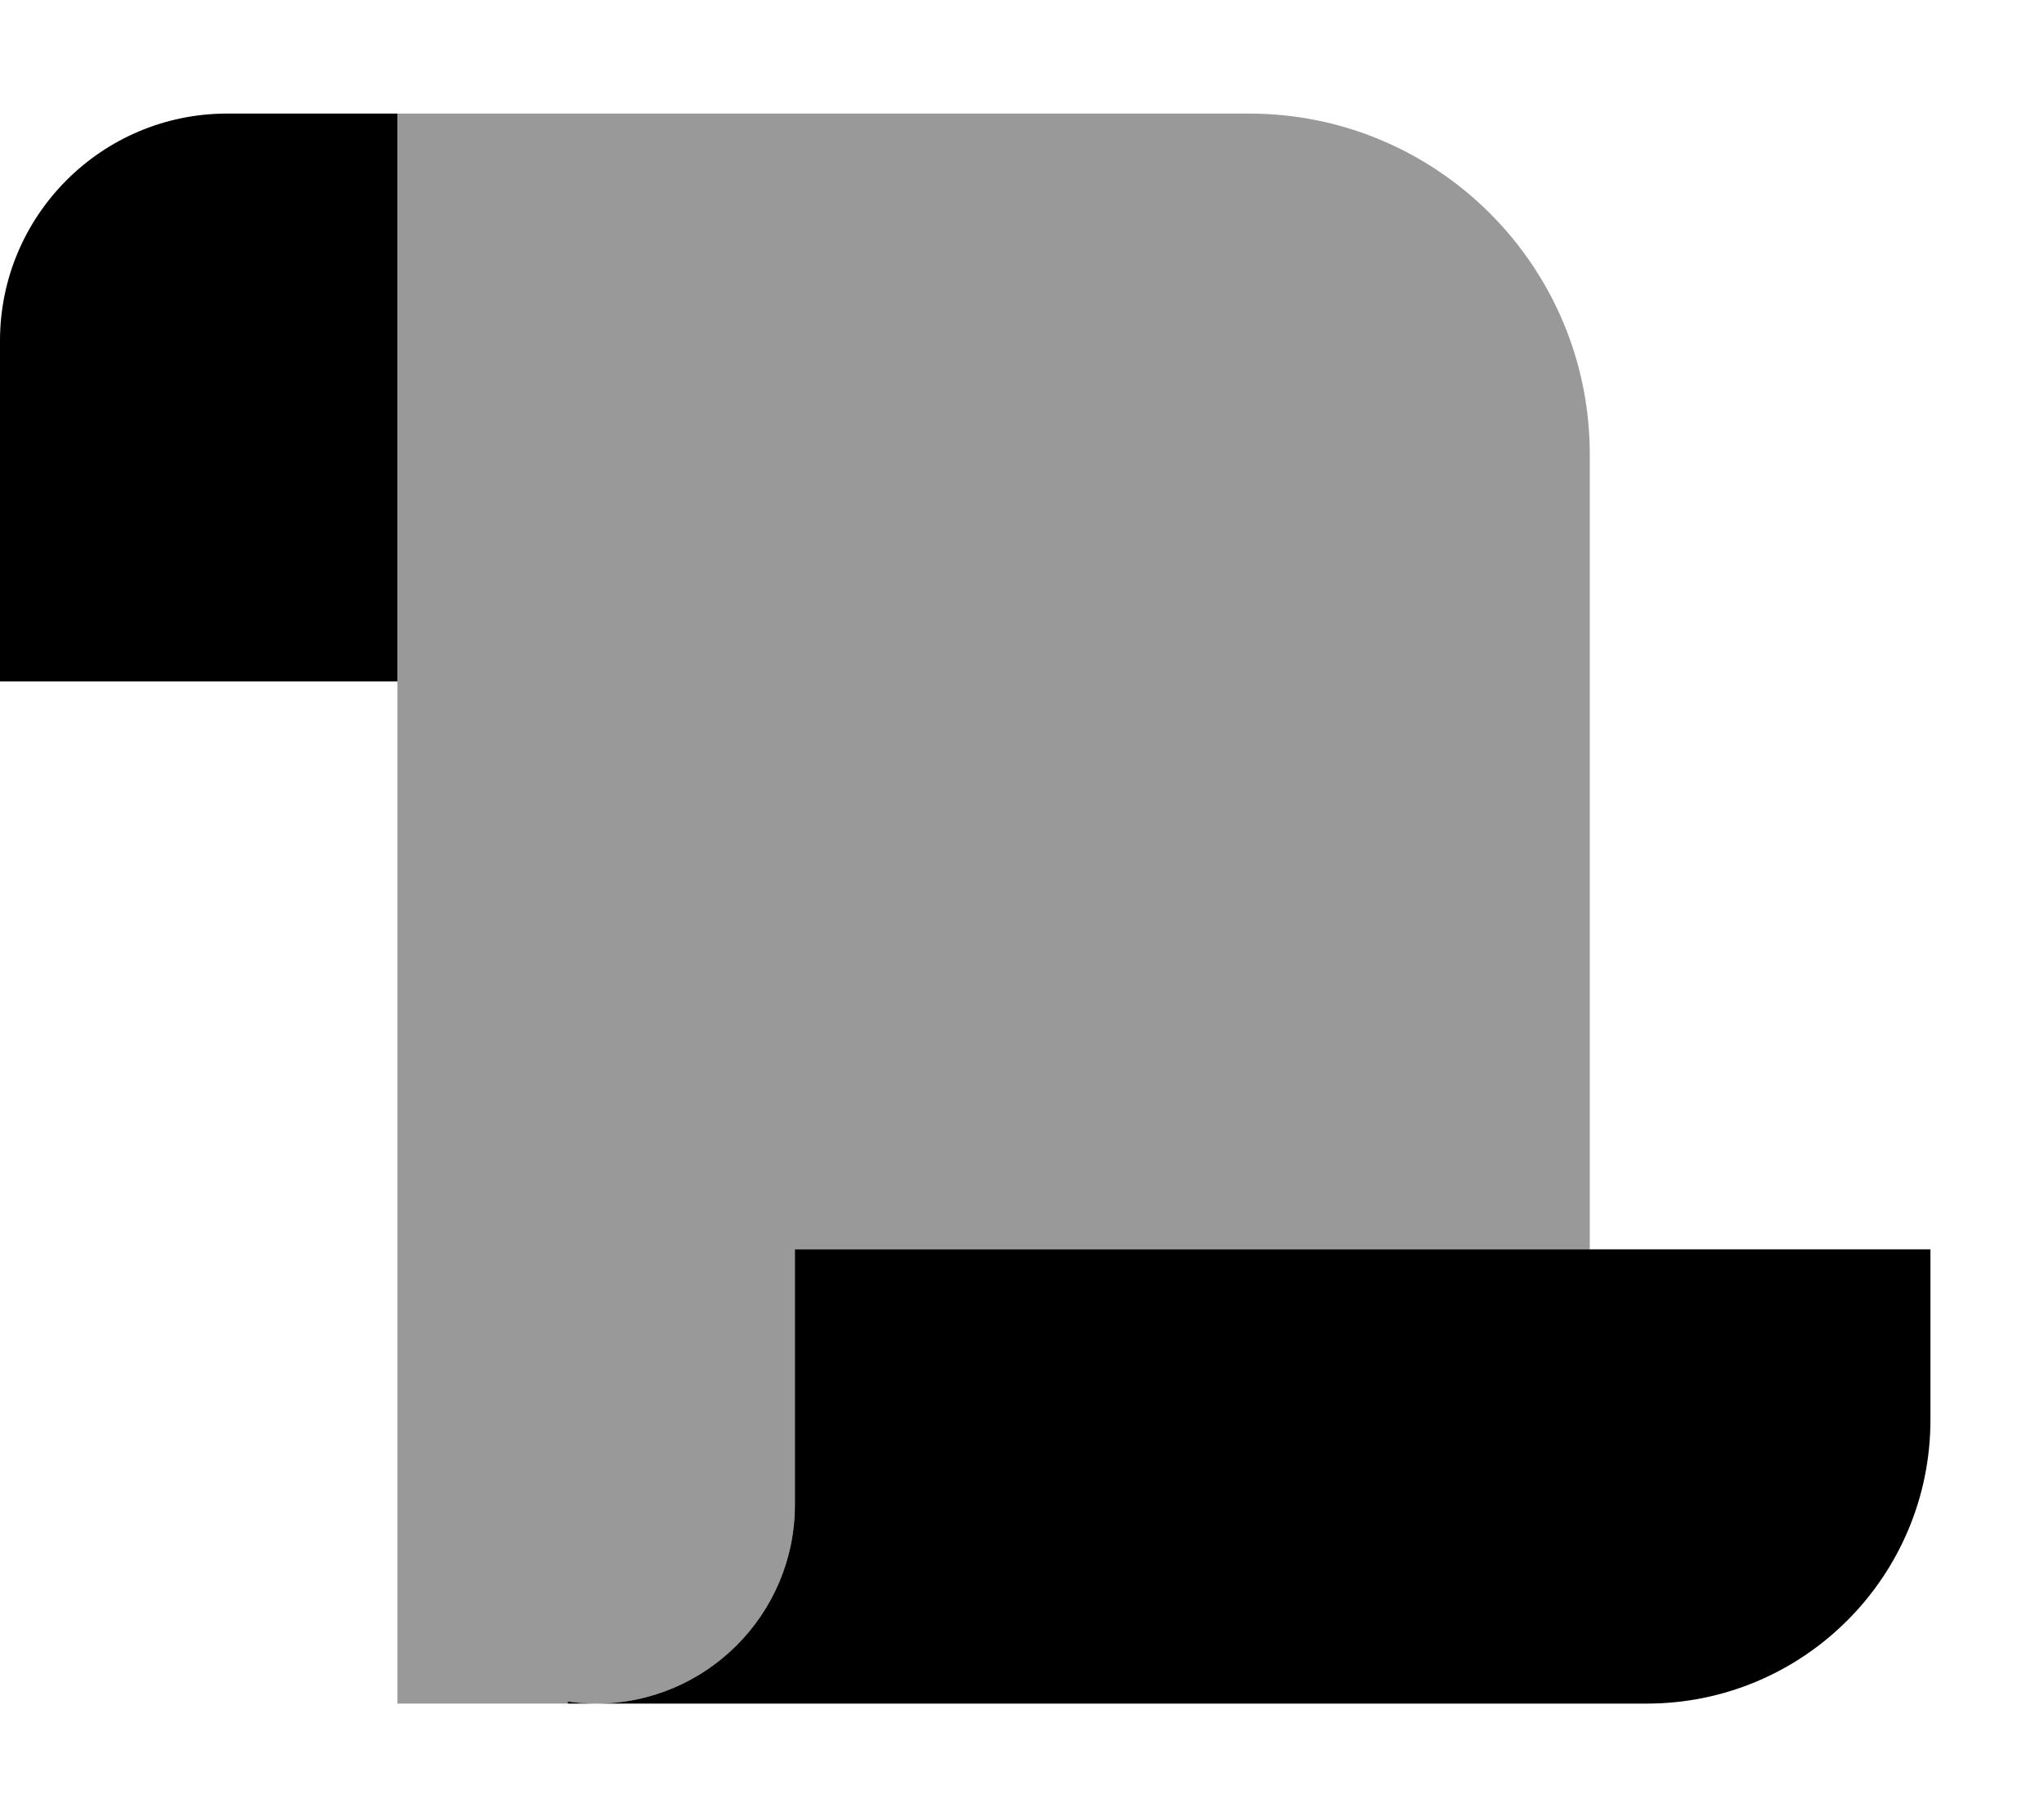 <svg xmlns="http://www.w3.org/2000/svg" viewBox="0 0 576 512"><!--! Font Awesome Pro 7.0.1 by @fontawesome - https://fontawesome.com License - https://fontawesome.com/license (Commercial License) Copyright 2025 Fonticons, Inc. --><path opacity=".4" fill="currentColor" d="M112 32l240 0c53 0 96 43 96 96l0 224-224 0 0 72c0 30.9-25.1 56-56 56-2.7 0-5.4-.2-8-.6l0 .6-48 0 0-448z"/><path fill="currentColor" d="M64 32C28.7 32 0 60.7 0 96l0 96 112 0 0-160-48 0zM224 424c0 30.9-25.1 56-56 56-2.7 0-5.4-.2-8-.6l0 .6 304 0c44.2 0 80-35.8 80-80l0-48-320 0 0 72z"/></svg>
